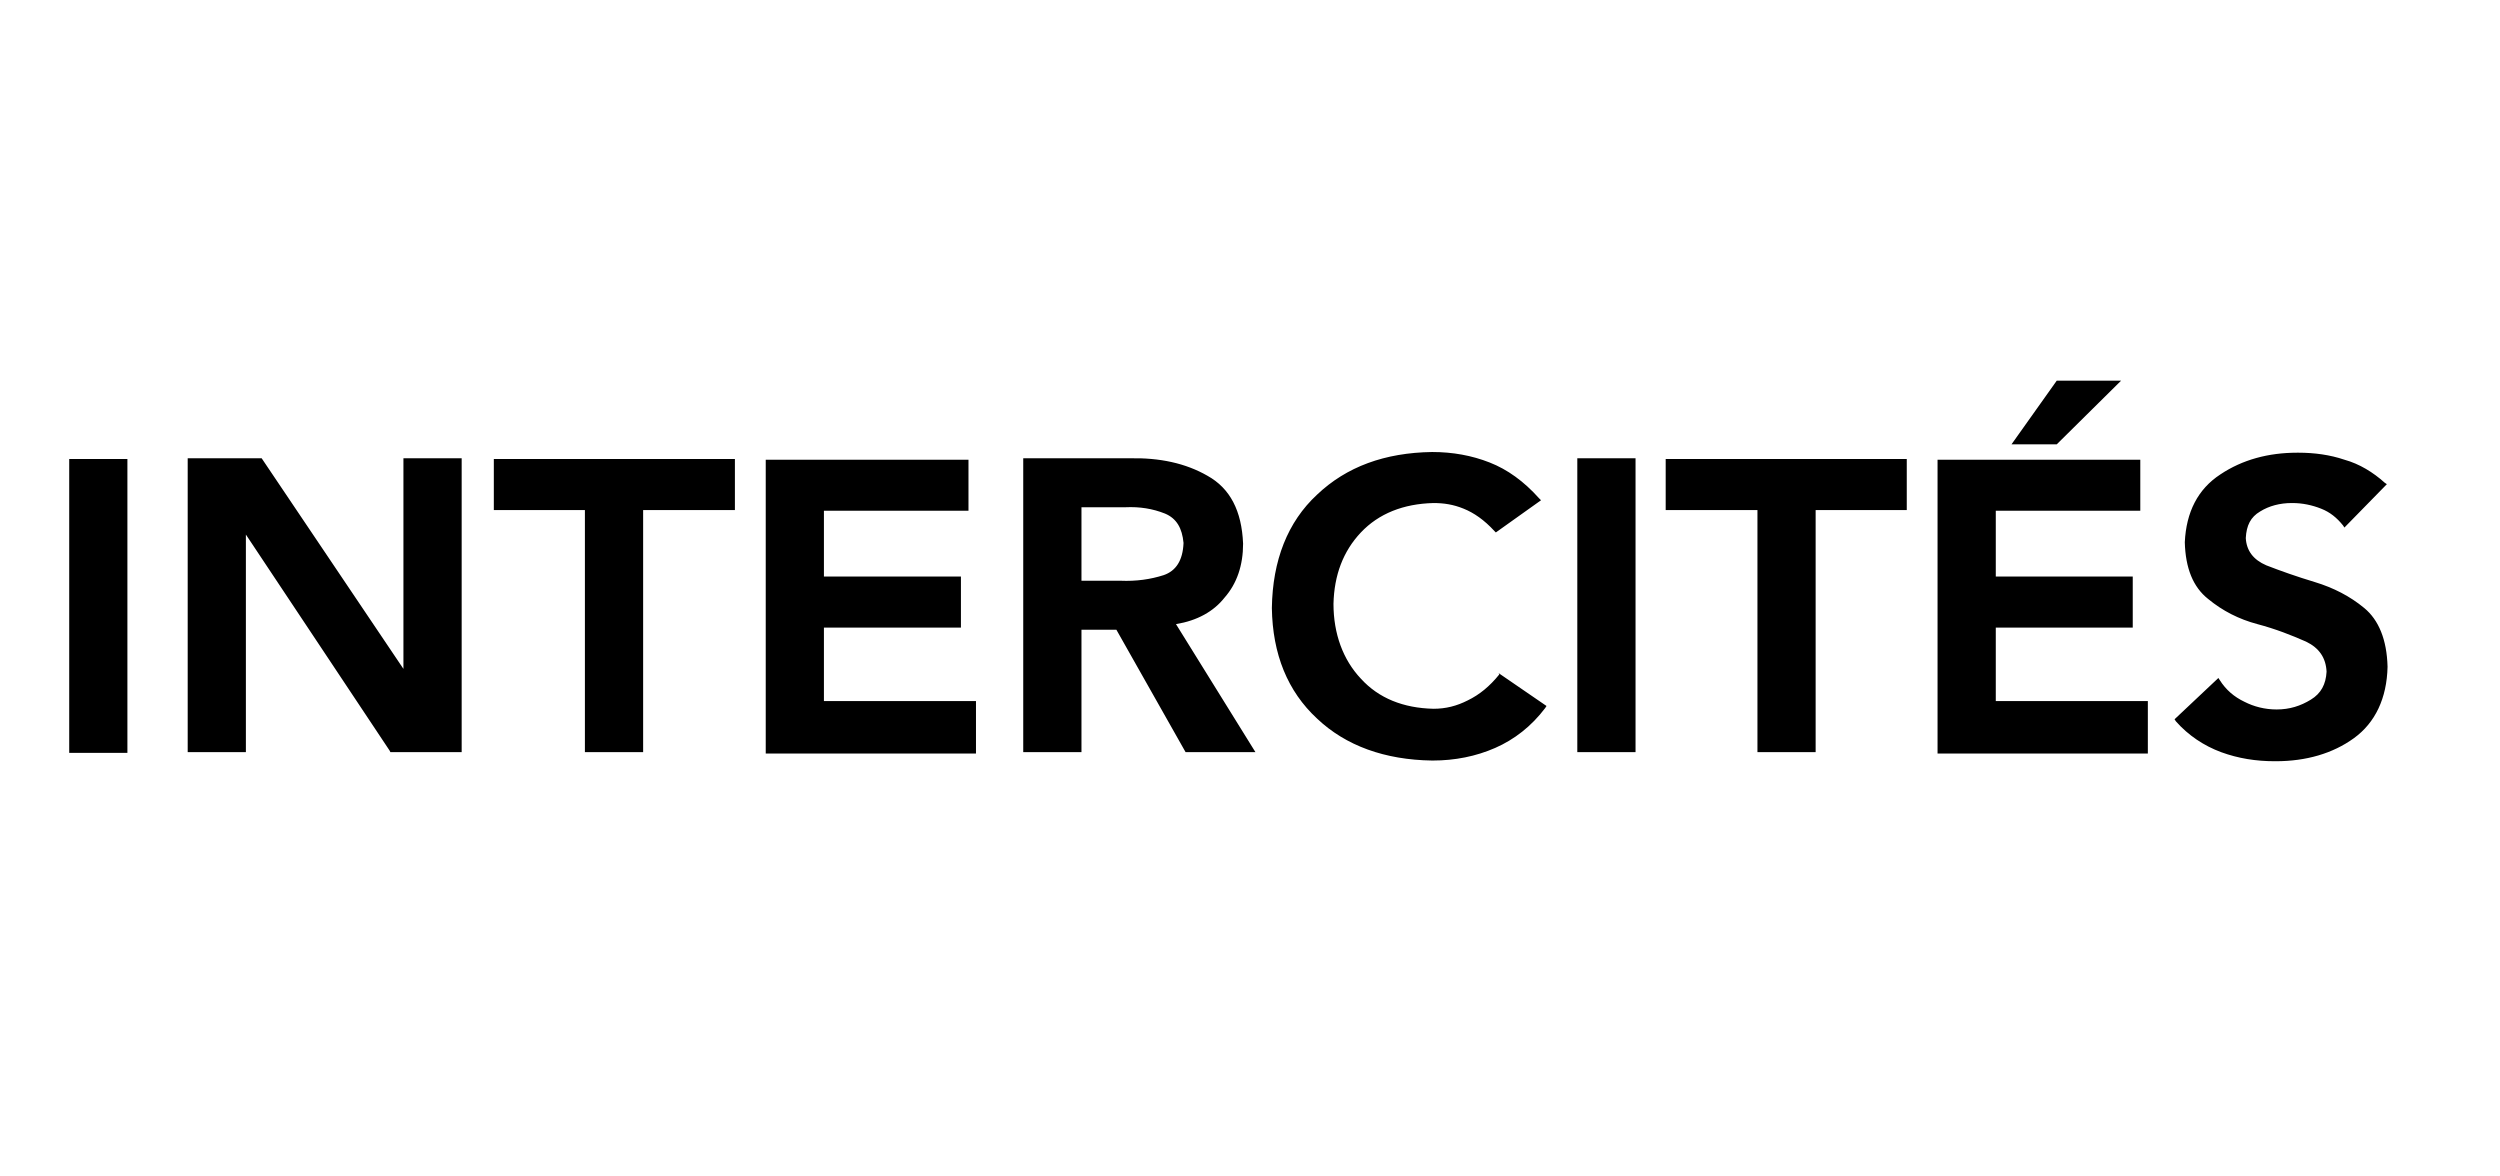 <?xml version="1.0" ?>
<svg xmlns="http://www.w3.org/2000/svg" width="51.0" height="24.0" viewBox="0 0 51.0 24.0">
  <path d="M1.412 9.363H2.599V15.358H1.412V9.363ZM8.23 13.645L5.338 9.349H3.829V15.344H5.016V10.905L7.95 15.315L7.964 15.344H9.418V9.349H8.23V13.645ZM10.06 10.405H11.932V15.344H13.12V10.405H14.992V9.363H10.074V10.405H10.06ZM16.808 12.803H19.603V11.761H16.808V10.419H19.757V9.378H15.621V15.372H19.91V14.302H16.808V12.803ZM23.99 12.732L25.611 15.344H24.186L22.774 12.846H22.062V15.344H20.874V9.349H23.04C23.655 9.335 24.186 9.449 24.633 9.706C25.094 9.963 25.331 10.419 25.359 11.09C25.359 11.533 25.233 11.904 24.982 12.19C24.758 12.475 24.423 12.661 23.99 12.732ZM23.766 10.477C23.515 10.377 23.25 10.334 22.956 10.348H22.062V11.847H22.858C23.18 11.861 23.473 11.818 23.738 11.733C23.99 11.647 24.13 11.433 24.144 11.076C24.116 10.776 24.004 10.577 23.766 10.477ZM30.585 13.759C30.389 14.002 30.179 14.173 29.942 14.288C29.718 14.402 29.495 14.459 29.243 14.459C28.629 14.445 28.126 14.245 27.762 13.845C27.399 13.46 27.203 12.932 27.203 12.318C27.217 11.733 27.399 11.247 27.762 10.862C28.126 10.477 28.629 10.277 29.243 10.262C29.453 10.262 29.648 10.291 29.858 10.377C30.068 10.462 30.277 10.605 30.487 10.834L30.515 10.862L31.437 10.205L31.395 10.163C31.088 9.82 30.752 9.577 30.389 9.435C30.026 9.292 29.635 9.221 29.215 9.221C28.251 9.235 27.469 9.52 26.868 10.091C26.267 10.648 25.96 11.433 25.946 12.404C25.96 13.346 26.267 14.102 26.868 14.659C27.455 15.215 28.251 15.501 29.215 15.515H29.229C29.676 15.515 30.11 15.43 30.501 15.258C30.892 15.087 31.241 14.816 31.521 14.445L31.549 14.402L30.571 13.731L30.585 13.759ZM32.177 15.344H33.365V9.349H32.177V15.344ZM33.98 10.405H35.852V15.344H37.039V10.405H38.898V9.363H33.98V10.405ZM40.714 12.803H43.508V11.761H40.714V10.419H43.662V9.378H39.526V15.372H43.816V14.302H40.714V12.803ZM43.271 7.765H41.958L41.035 9.064H41.958L43.271 7.765ZM48.231 12.404C47.938 12.161 47.602 11.99 47.225 11.875C46.848 11.761 46.526 11.647 46.233 11.533C45.967 11.419 45.828 11.233 45.814 10.976C45.828 10.719 45.912 10.548 46.107 10.434C46.289 10.32 46.512 10.262 46.75 10.262H46.764C46.973 10.262 47.169 10.305 47.351 10.377C47.532 10.448 47.672 10.562 47.798 10.719L47.826 10.762L48.692 9.877L48.65 9.849C48.412 9.635 48.133 9.463 47.826 9.378C47.532 9.278 47.211 9.235 46.89 9.235C46.876 9.235 46.876 9.235 46.862 9.235C46.275 9.235 45.744 9.378 45.297 9.677C44.836 9.977 44.598 10.448 44.57 11.062C44.584 11.59 44.738 11.975 45.045 12.218C45.339 12.461 45.674 12.632 46.051 12.732C46.428 12.832 46.75 12.96 47.043 13.089C47.309 13.217 47.448 13.417 47.462 13.702C47.448 13.959 47.351 14.145 47.141 14.273C46.931 14.402 46.708 14.473 46.443 14.473C46.205 14.473 45.981 14.416 45.786 14.316C45.576 14.216 45.409 14.073 45.283 13.874L45.255 13.831L44.361 14.673L44.389 14.716C44.64 15.001 44.962 15.215 45.311 15.344C45.66 15.472 46.023 15.529 46.401 15.529C46.414 15.529 46.414 15.529 46.428 15.529C47.043 15.529 47.588 15.372 48.021 15.058C48.454 14.744 48.692 14.245 48.706 13.602C48.692 13.046 48.524 12.646 48.231 12.404Z" fill="#000000ff"/>
</svg>
